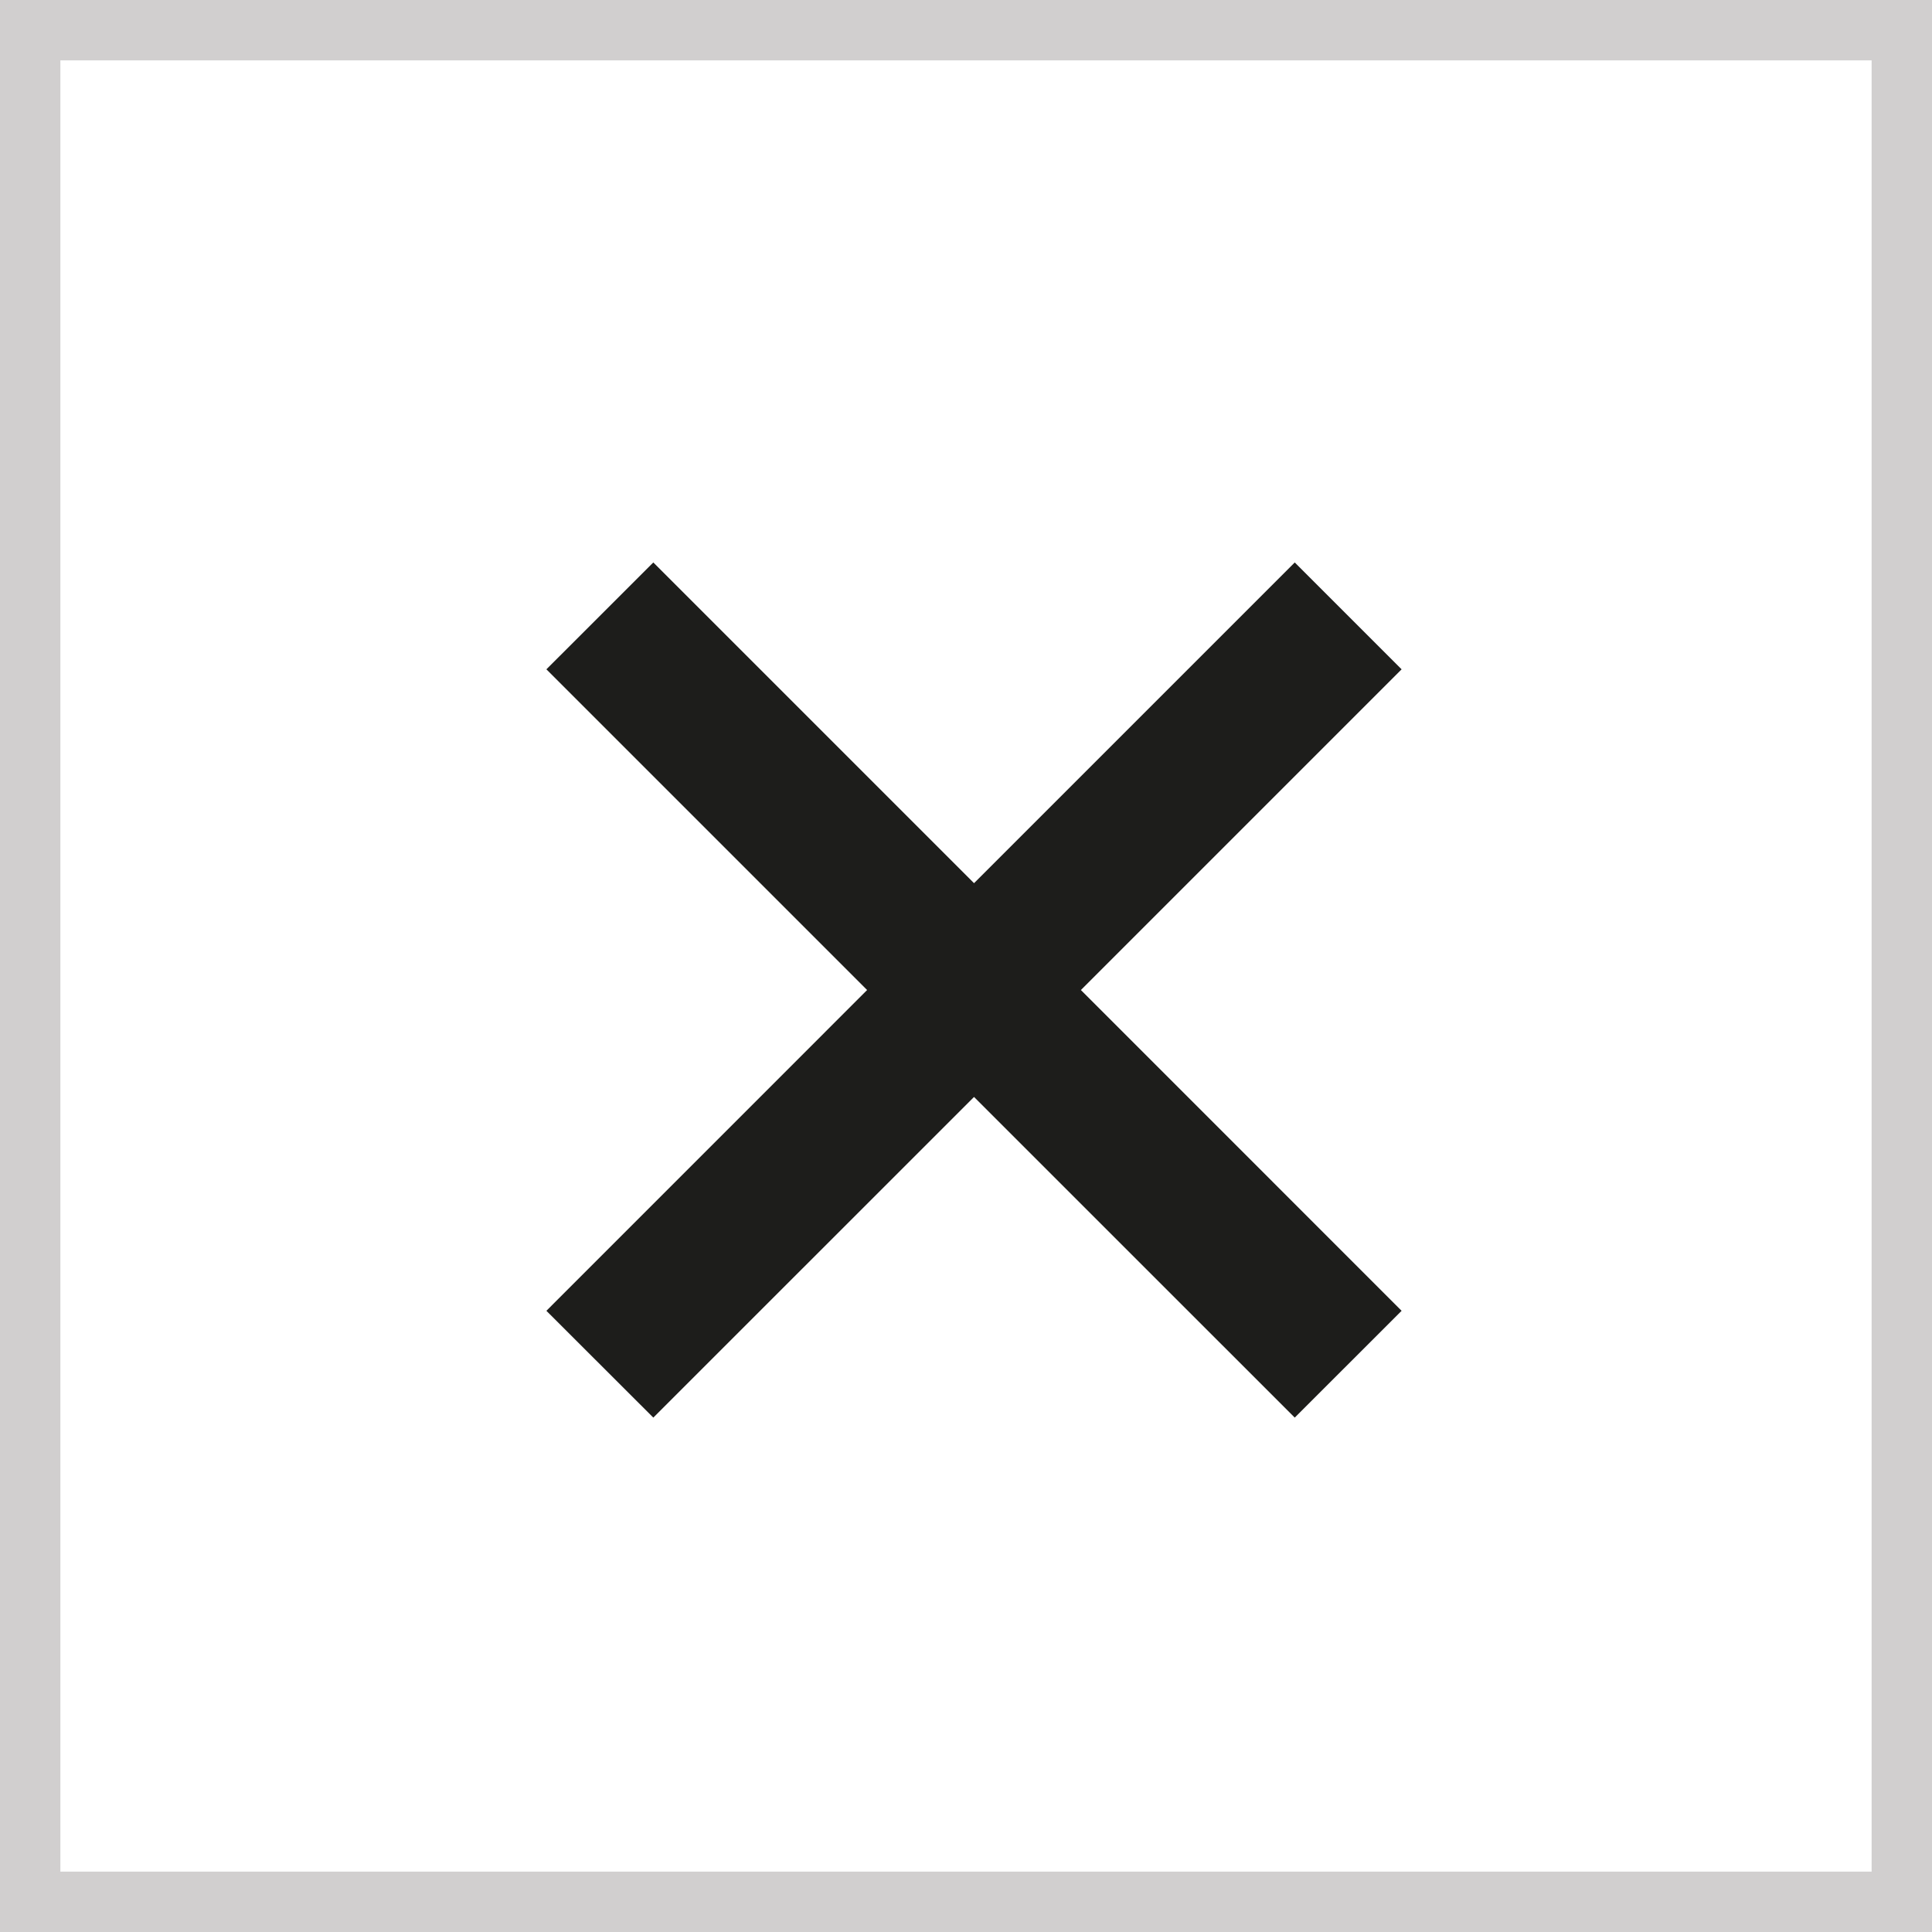 <?xml version="1.0" encoding="utf-8"?>
<!-- Generator: Adobe Illustrator 16.0.0, SVG Export Plug-In . SVG Version: 6.00 Build 0)  -->
<!DOCTYPE svg PUBLIC "-//W3C//DTD SVG 1.1//EN" "http://www.w3.org/Graphics/SVG/1.1/DTD/svg11.dtd">
<svg version="1.1" id="Layer_1" xmlns="http://www.w3.org/2000/svg" xmlns:xlink="http://www.w3.org/1999/xlink" x="0px" y="0px"
	 width="32px" height="32px" viewBox="0 0 32 32" enable-background="new 0 0 32 32" xml:space="preserve">
<g>
	<path fill="#D1CFCF" d="M32,32H0V0h32V32z M1,31h30V1H1V31z"/>
</g>
<polygon fill="#1D1D1B" points="23.215,11.086 21.445,9.316 16.133,14.628 10.821,9.316 9.05,11.086 14.362,16.398 9.05,21.711 
	10.821,23.48 16.133,18.169 21.445,23.48 23.215,21.711 17.903,16.398 "/>
</svg>
